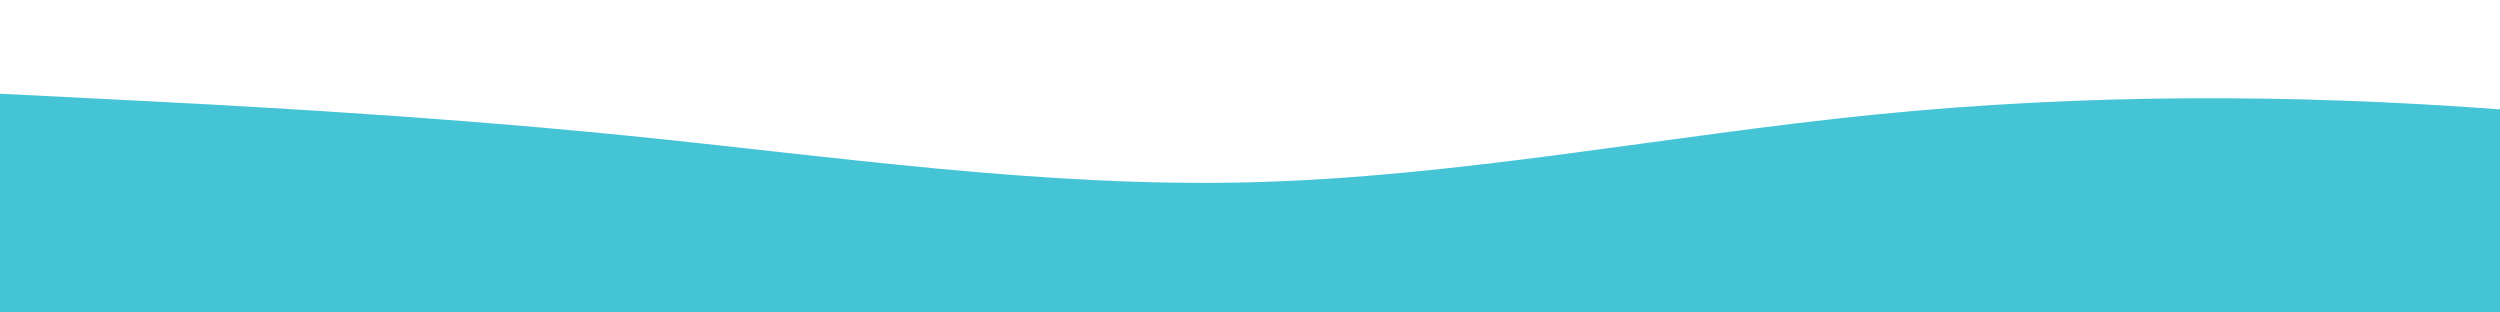 <?xml version="1.0" standalone="no"?>
<svg xmlns:xlink="http://www.w3.org/1999/xlink" id="wave" style="transform:rotate(180deg); transition: 0.3s" viewBox="0 0 1440 180" version="1.1" xmlns="http://www.w3.org/2000/svg"><defs><linearGradient id="sw-gradient-0" x1="0" x2="0" y1="1" y2="0"><stop stop-color="rgba(69, 196, 214, 1)" offset="0%"/><stop stop-color="rgba(69, 196, 214, 1)" offset="100%"/></linearGradient></defs><path style="transform:translate(0, 0px); opacity:1" fill="url(#sw-gradient-0)" d="M0,54L60,57C120,60,240,66,360,78C480,90,600,108,720,105C840,102,960,78,1080,66C1200,54,1320,54,1440,63C1560,72,1680,90,1800,90C1920,90,2040,72,2160,78C2280,84,2400,114,2520,105C2640,96,2760,48,2880,36C3000,24,3120,48,3240,69C3360,90,3480,108,3600,105C3720,102,3840,78,3960,72C4080,66,4200,78,4320,78C4440,78,4560,66,4680,63C4800,60,4920,66,5040,81C5160,96,5280,120,5400,126C5520,132,5640,120,5760,111C5880,102,6000,96,6120,78C6240,60,6360,30,6480,18C6600,6,6720,12,6840,27C6960,42,7080,66,7200,72C7320,78,7440,66,7560,75C7680,84,7800,114,7920,114C8040,114,8160,84,8280,75C8400,66,8520,78,8580,84L8640,90L8640,180L8580,180C8520,180,8400,180,8280,180C8160,180,8040,180,7920,180C7800,180,7680,180,7560,180C7440,180,7320,180,7200,180C7080,180,6960,180,6840,180C6720,180,6600,180,6480,180C6360,180,6240,180,6120,180C6000,180,5880,180,5760,180C5640,180,5520,180,5400,180C5280,180,5160,180,5040,180C4920,180,4800,180,4680,180C4560,180,4440,180,4320,180C4200,180,4080,180,3960,180C3840,180,3720,180,3600,180C3480,180,3360,180,3240,180C3120,180,3000,180,2880,180C2760,180,2640,180,2520,180C2400,180,2280,180,2160,180C2040,180,1920,180,1800,180C1680,180,1560,180,1440,180C1320,180,1200,180,1080,180C960,180,840,180,720,180C600,180,480,180,360,180C240,180,120,180,60,180L0,180Z"/></svg>